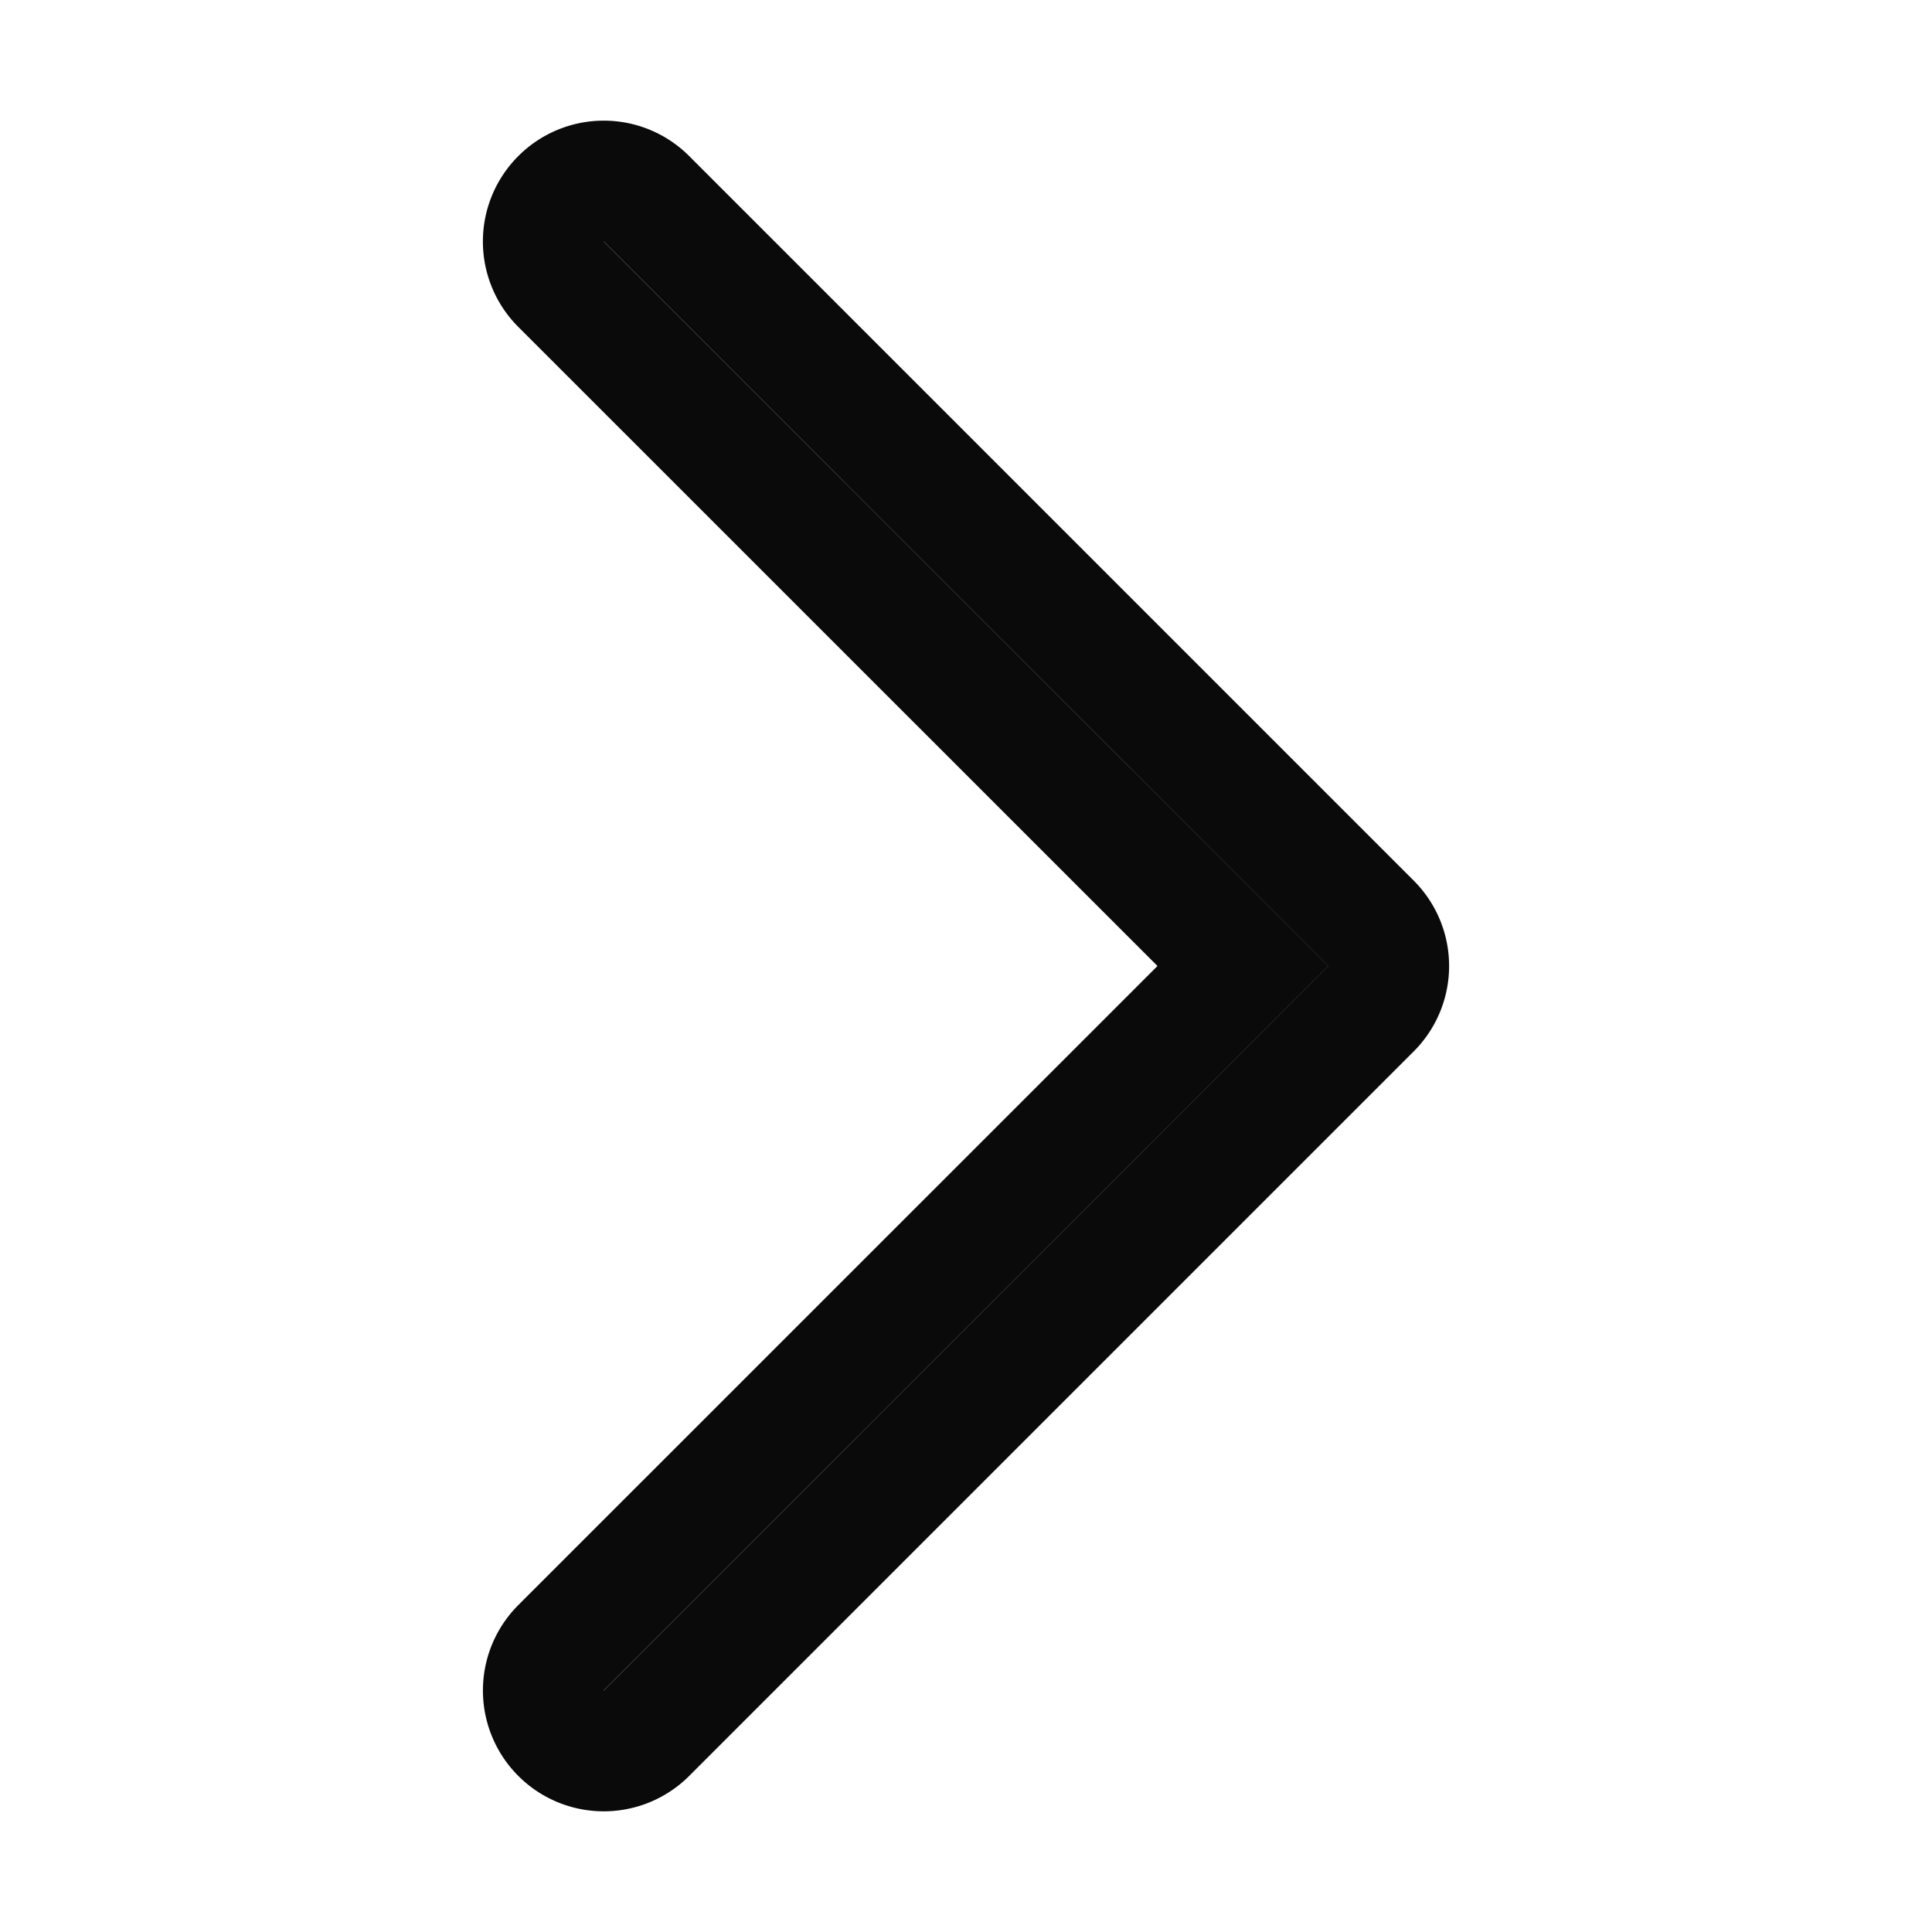 <svg viewBox="0 0 16 16" fill="none" xmlns="http://www.w3.org/2000/svg">
  <path
    d="M4.646 1.646a.5.5 0 0 1 .708 0l6 6a.5.5 0 0 1 0 .708l-6 6a.5.5 0 0 1-.708-.708L10.293 8 4.646 2.354a.5.5 0 0 1 0-.708z"
    stroke="#0a0a0a" strokeWidth="1.5" strokeLinecap="round" strokeLineJoin="round" />
</svg>